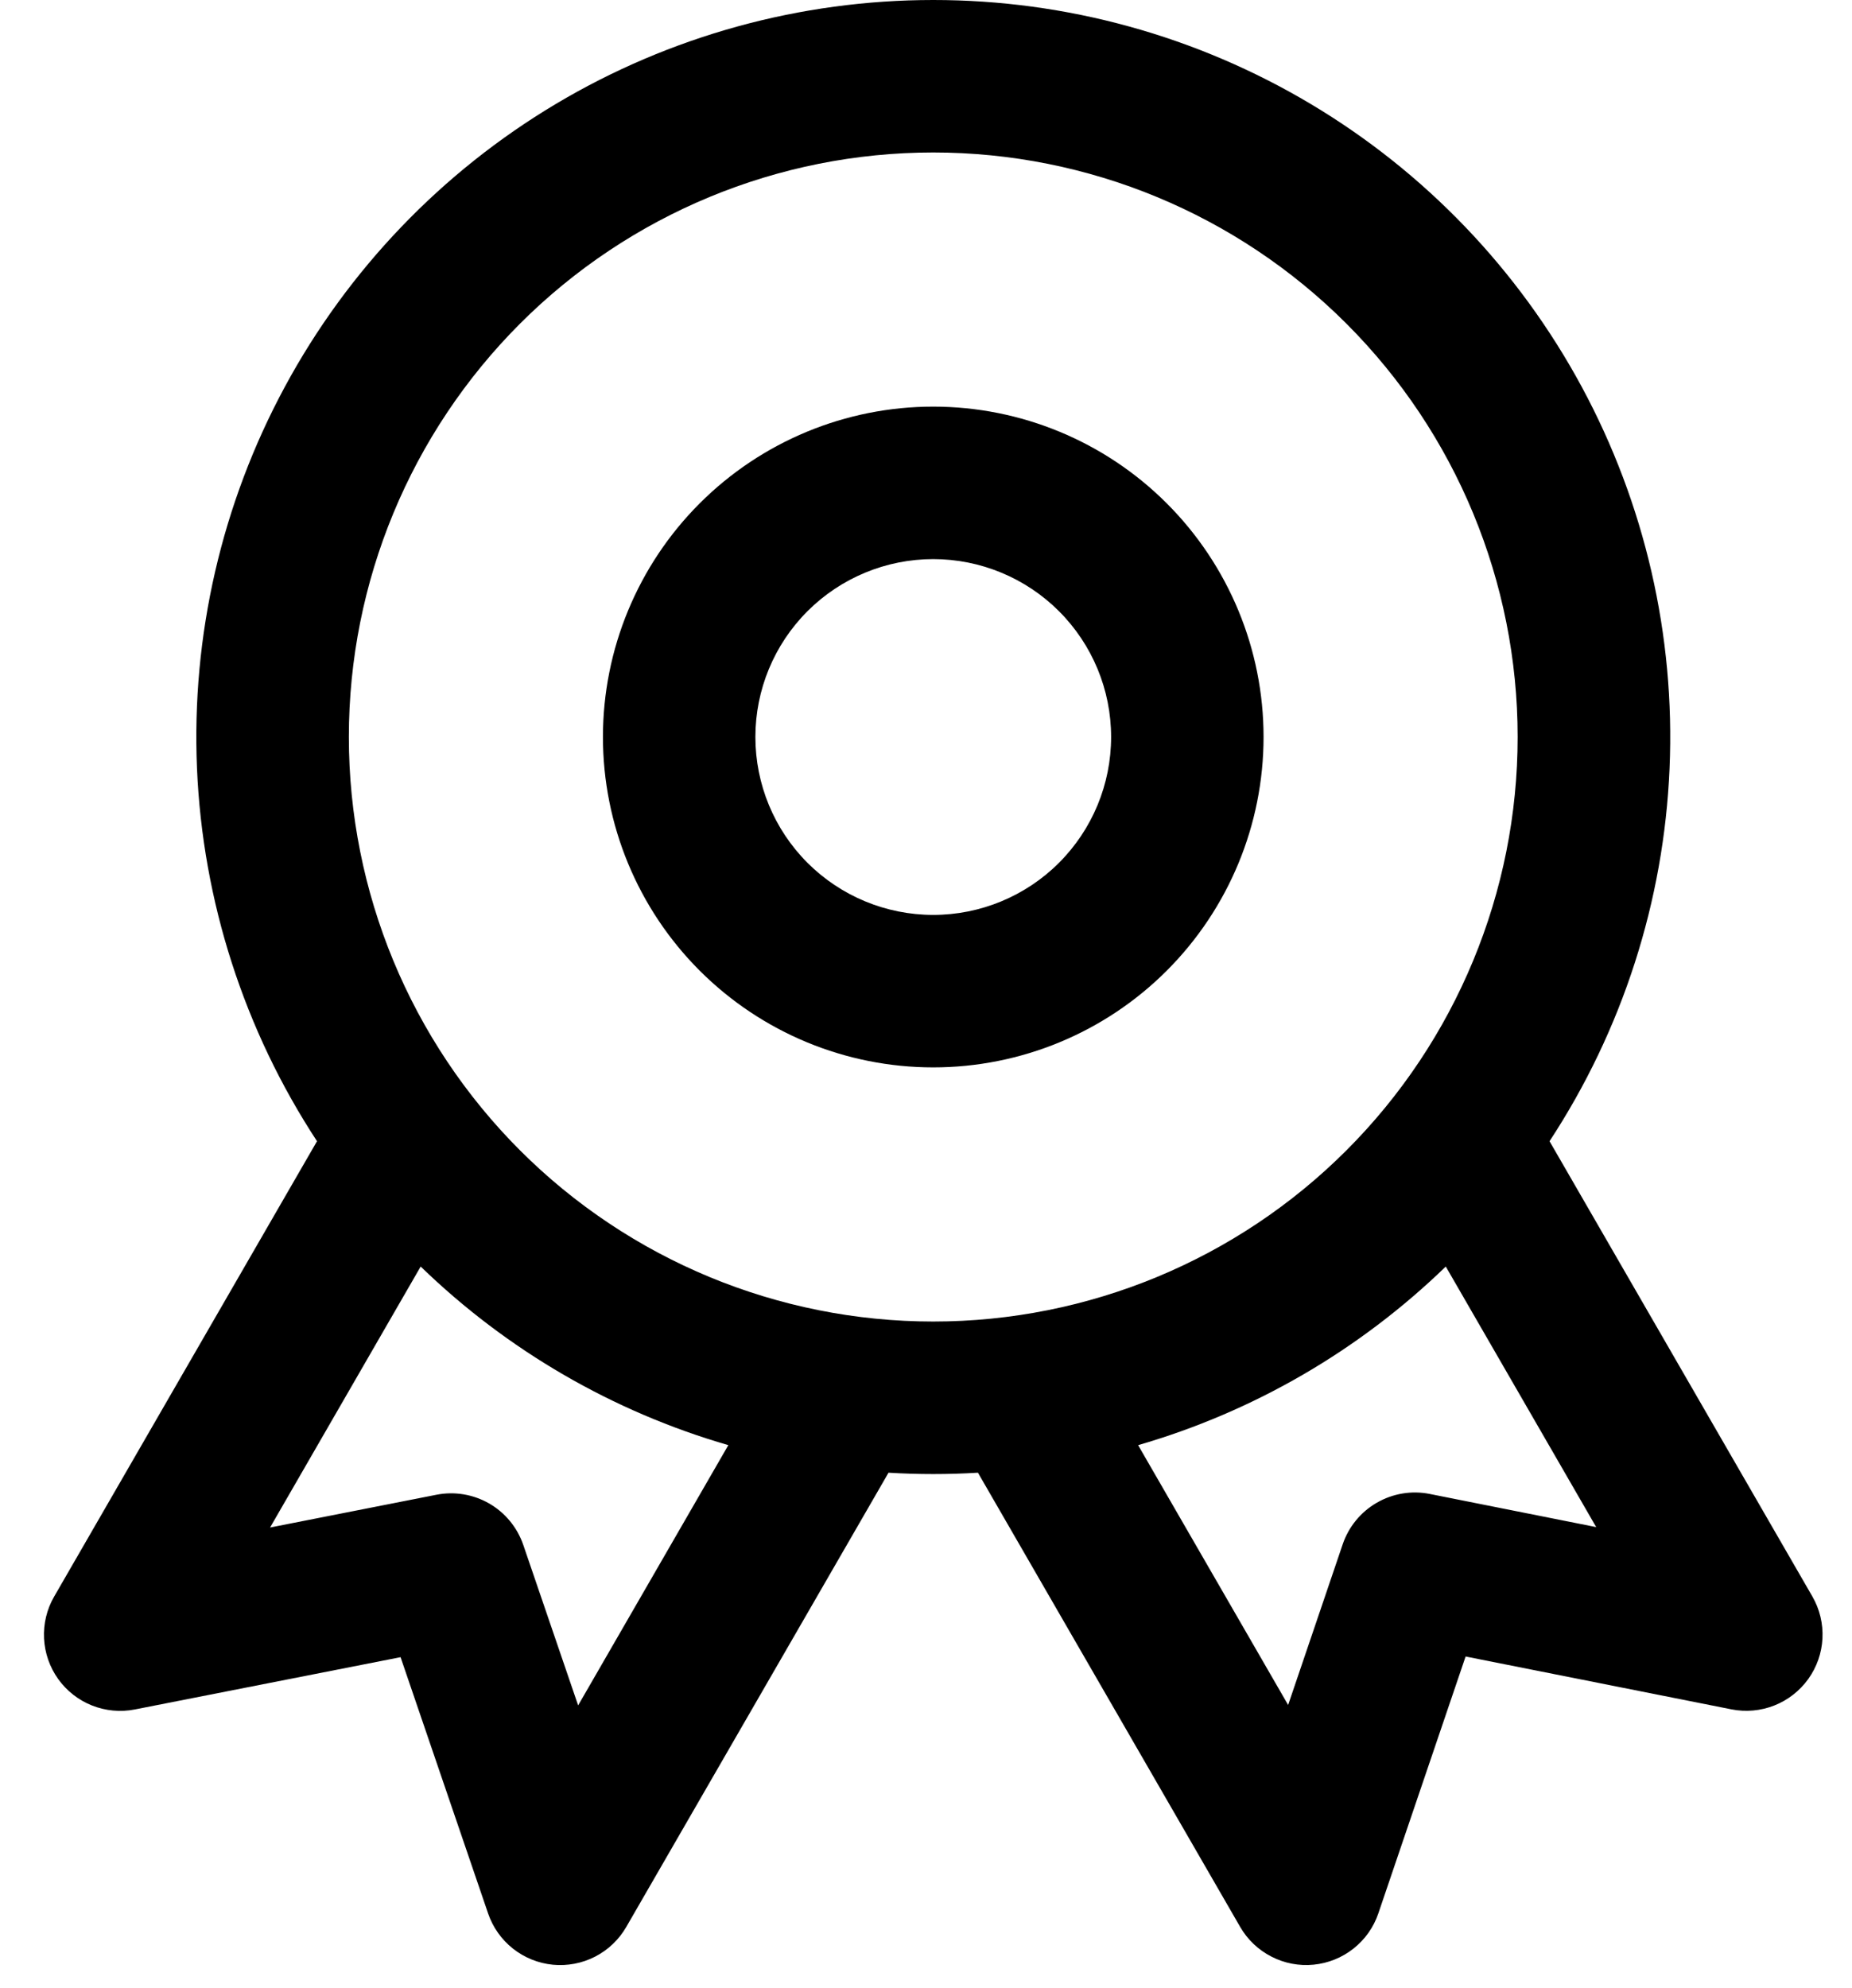<svg width="41" height="44" viewBox="0 0 41 44" fill="none" xmlns="http://www.w3.org/2000/svg">
<path fill-rule="evenodd" clip-rule="evenodd" d="M20.66 9C18.721 9 16.861 9.77 15.489 11.142C14.118 12.513 13.348 14.373 13.348 16.312C13.348 18.252 14.118 20.112 15.489 21.483C16.861 22.855 18.721 23.625 20.66 23.625C22.6 23.625 24.46 22.855 25.831 21.483C27.202 20.112 27.973 18.252 27.973 16.312C27.973 14.373 27.202 12.513 25.831 11.142C24.46 9.77 22.6 9 20.66 9ZM16.723 16.312C16.723 15.268 17.137 14.267 17.876 13.528C18.614 12.79 19.616 12.375 20.66 12.375C21.704 12.375 22.706 12.79 23.444 13.528C24.183 14.267 24.598 15.268 24.598 16.312C24.598 17.357 24.183 18.358 23.444 19.097C22.706 19.835 21.704 20.25 20.66 20.25C19.616 20.25 18.614 19.835 17.876 19.097C17.137 18.358 16.723 17.357 16.723 16.312Z" fill="black"/>
<path fill-rule="evenodd" clip-rule="evenodd" d="M20.66 3.48592e-07C17.718 -0 14.831 0.795 12.303 2.302C9.777 3.809 7.704 5.972 6.306 8.561C4.908 11.149 4.236 14.068 4.361 17.008C4.487 19.947 5.405 22.798 7.018 25.259L1.198 35.339C1.036 35.619 0.959 35.941 0.975 36.264C0.991 36.587 1.1 36.9 1.288 37.163C1.477 37.426 1.737 37.63 2.038 37.749C2.34 37.868 2.669 37.899 2.986 37.836L8.868 36.679L10.805 42.349C10.91 42.657 11.1 42.927 11.355 43.129C11.609 43.33 11.916 43.454 12.239 43.486C12.562 43.517 12.887 43.455 13.175 43.307C13.464 43.158 13.703 42.93 13.865 42.649L19.67 32.596C20.33 32.636 20.991 32.636 21.65 32.596L27.455 42.649C27.617 42.93 27.857 43.158 28.146 43.306C28.434 43.455 28.759 43.517 29.082 43.485C29.405 43.453 29.712 43.329 29.966 43.127C30.221 42.925 30.411 42.655 30.515 42.347L32.446 36.664L38.332 37.834C38.65 37.897 38.979 37.867 39.281 37.748C39.582 37.629 39.843 37.425 40.032 37.162C40.221 36.899 40.33 36.586 40.346 36.263C40.362 35.939 40.285 35.617 40.123 35.336L34.304 25.259C35.918 22.798 36.836 19.947 36.961 17.007C37.087 14.067 36.414 11.149 35.016 8.56C33.617 5.971 31.545 3.808 29.018 2.302C26.49 0.795 23.603 -0.001 20.66 3.48592e-07ZM7.723 16.312C7.723 12.881 9.086 9.591 11.512 7.164C13.938 4.738 17.229 3.375 20.66 3.375C24.091 3.375 27.382 4.738 29.808 7.164C32.235 9.591 33.598 12.881 33.598 16.312C33.598 19.744 32.235 23.034 29.808 25.461C27.382 27.887 24.091 29.25 20.66 29.25C17.229 29.25 13.938 27.887 11.512 25.461C9.086 23.034 7.723 19.744 7.723 16.312ZM16.124 31.986C13.565 31.245 11.226 29.887 9.313 28.033L5.979 33.809L9.662 33.084C10.062 33.005 10.478 33.075 10.831 33.278C11.184 33.482 11.451 33.807 11.584 34.193L12.799 37.746L16.124 31.986ZM28.517 37.737L25.196 31.986C27.755 31.245 30.094 29.887 32.007 28.033L35.337 33.8L31.651 33.066C31.25 32.986 30.833 33.056 30.479 33.261C30.125 33.465 29.857 33.792 29.725 34.18L28.517 37.737Z" fill="black"/>
</svg>
